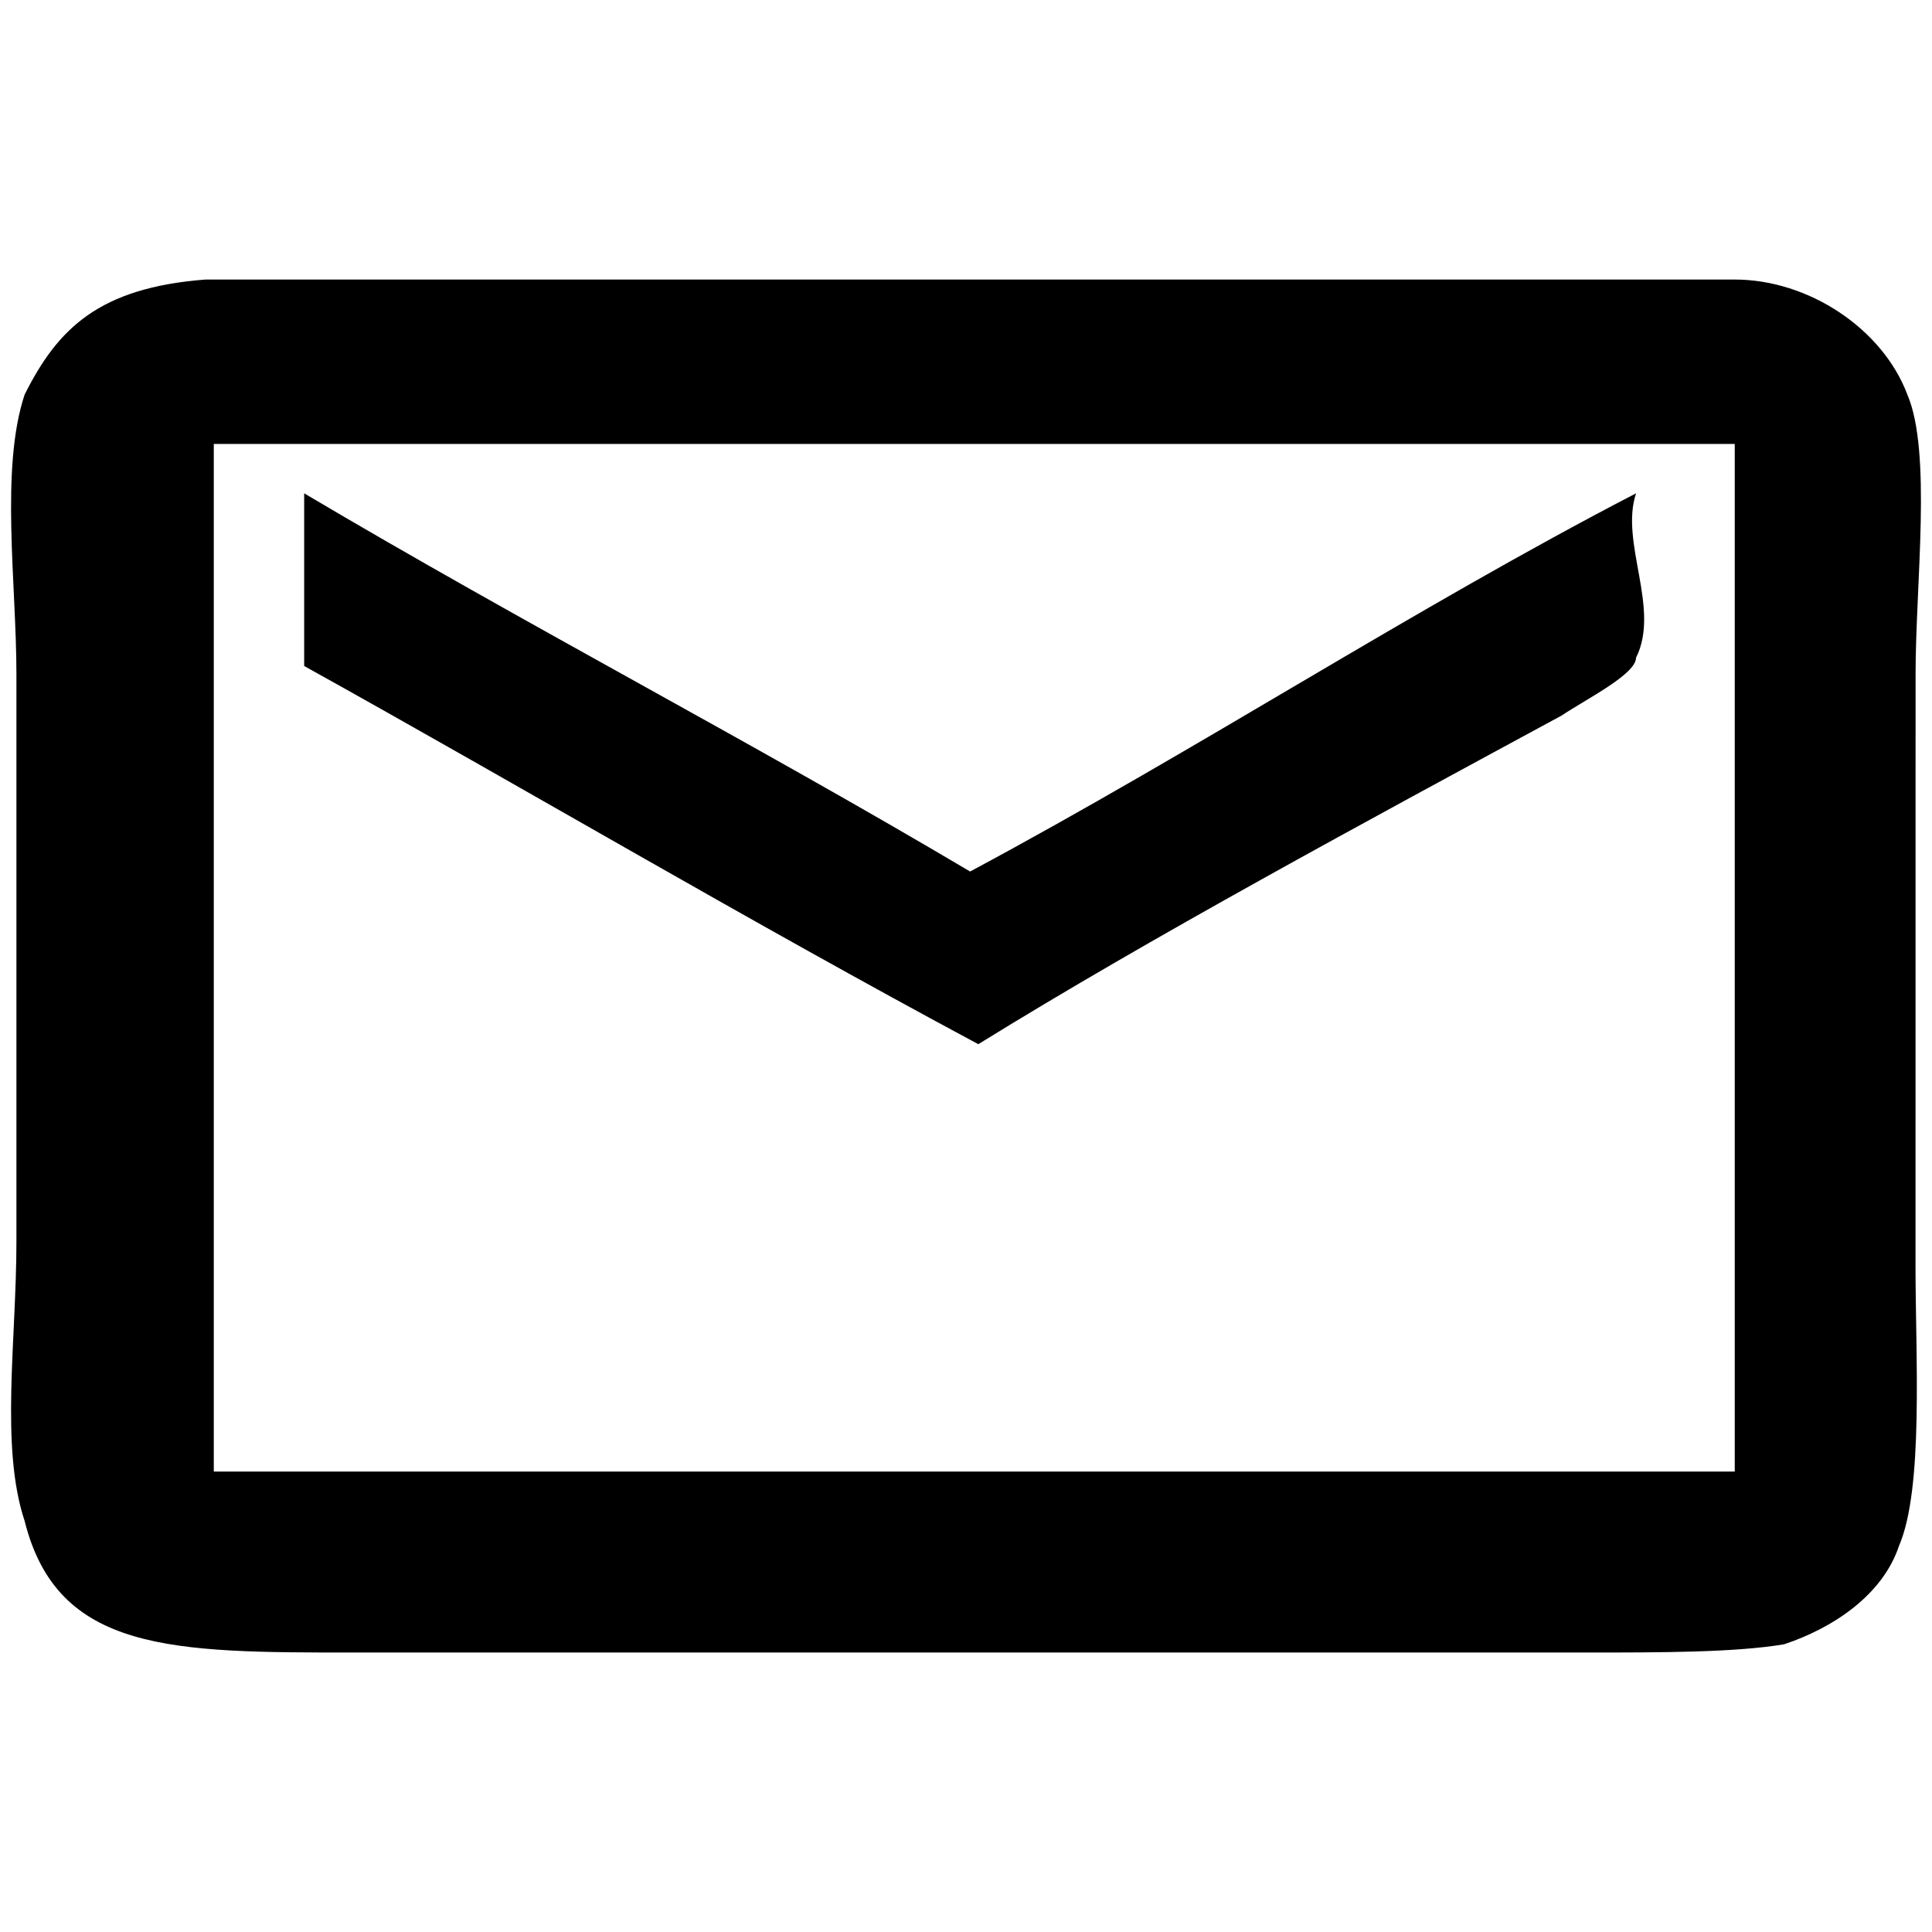 <!-- Generated by IcoMoon.io -->
<svg version="1.1" xmlns="http://www.w3.org/2000/svg" width="32" height="32" viewBox="0 0 32 32">
<title>mail-icon</title>
<path d="M31.728 11.166c0-1.498 0.272-3.677-0.136-4.63-0.409-1.089-1.634-1.906-2.86-1.906h-25.328c-1.77 0.136-2.451 0.817-2.996 1.906-0.408 1.226-0.136 3.132-0.136 4.63v9.396c0 1.634-0.272 3.404 0.136 4.63 0.545 2.179 2.451 2.179 5.447 2.179h20.426c1.226 0 2.451 0 3.268-0.136 0.817-0.272 1.634-0.817 1.906-1.634 0.409-0.953 0.272-3.132 0.272-4.63zM28.596 24.374h-25.055v-16.885c0 0 0-0.136 0-0.136h25.192v17.021zM25.872 11.847c0.409-0.272 1.226-0.681 1.226-0.953 0.409-0.817-0.272-1.906 0-2.723-3.677 1.906-7.217 4.221-11.030 6.264-3.677-2.179-7.353-4.085-11.030-6.264v2.86c3.677 2.043 7.353 4.221 11.166 6.264 2.86-1.77 6.4-3.677 9.668-5.447z"></path>
</svg>

